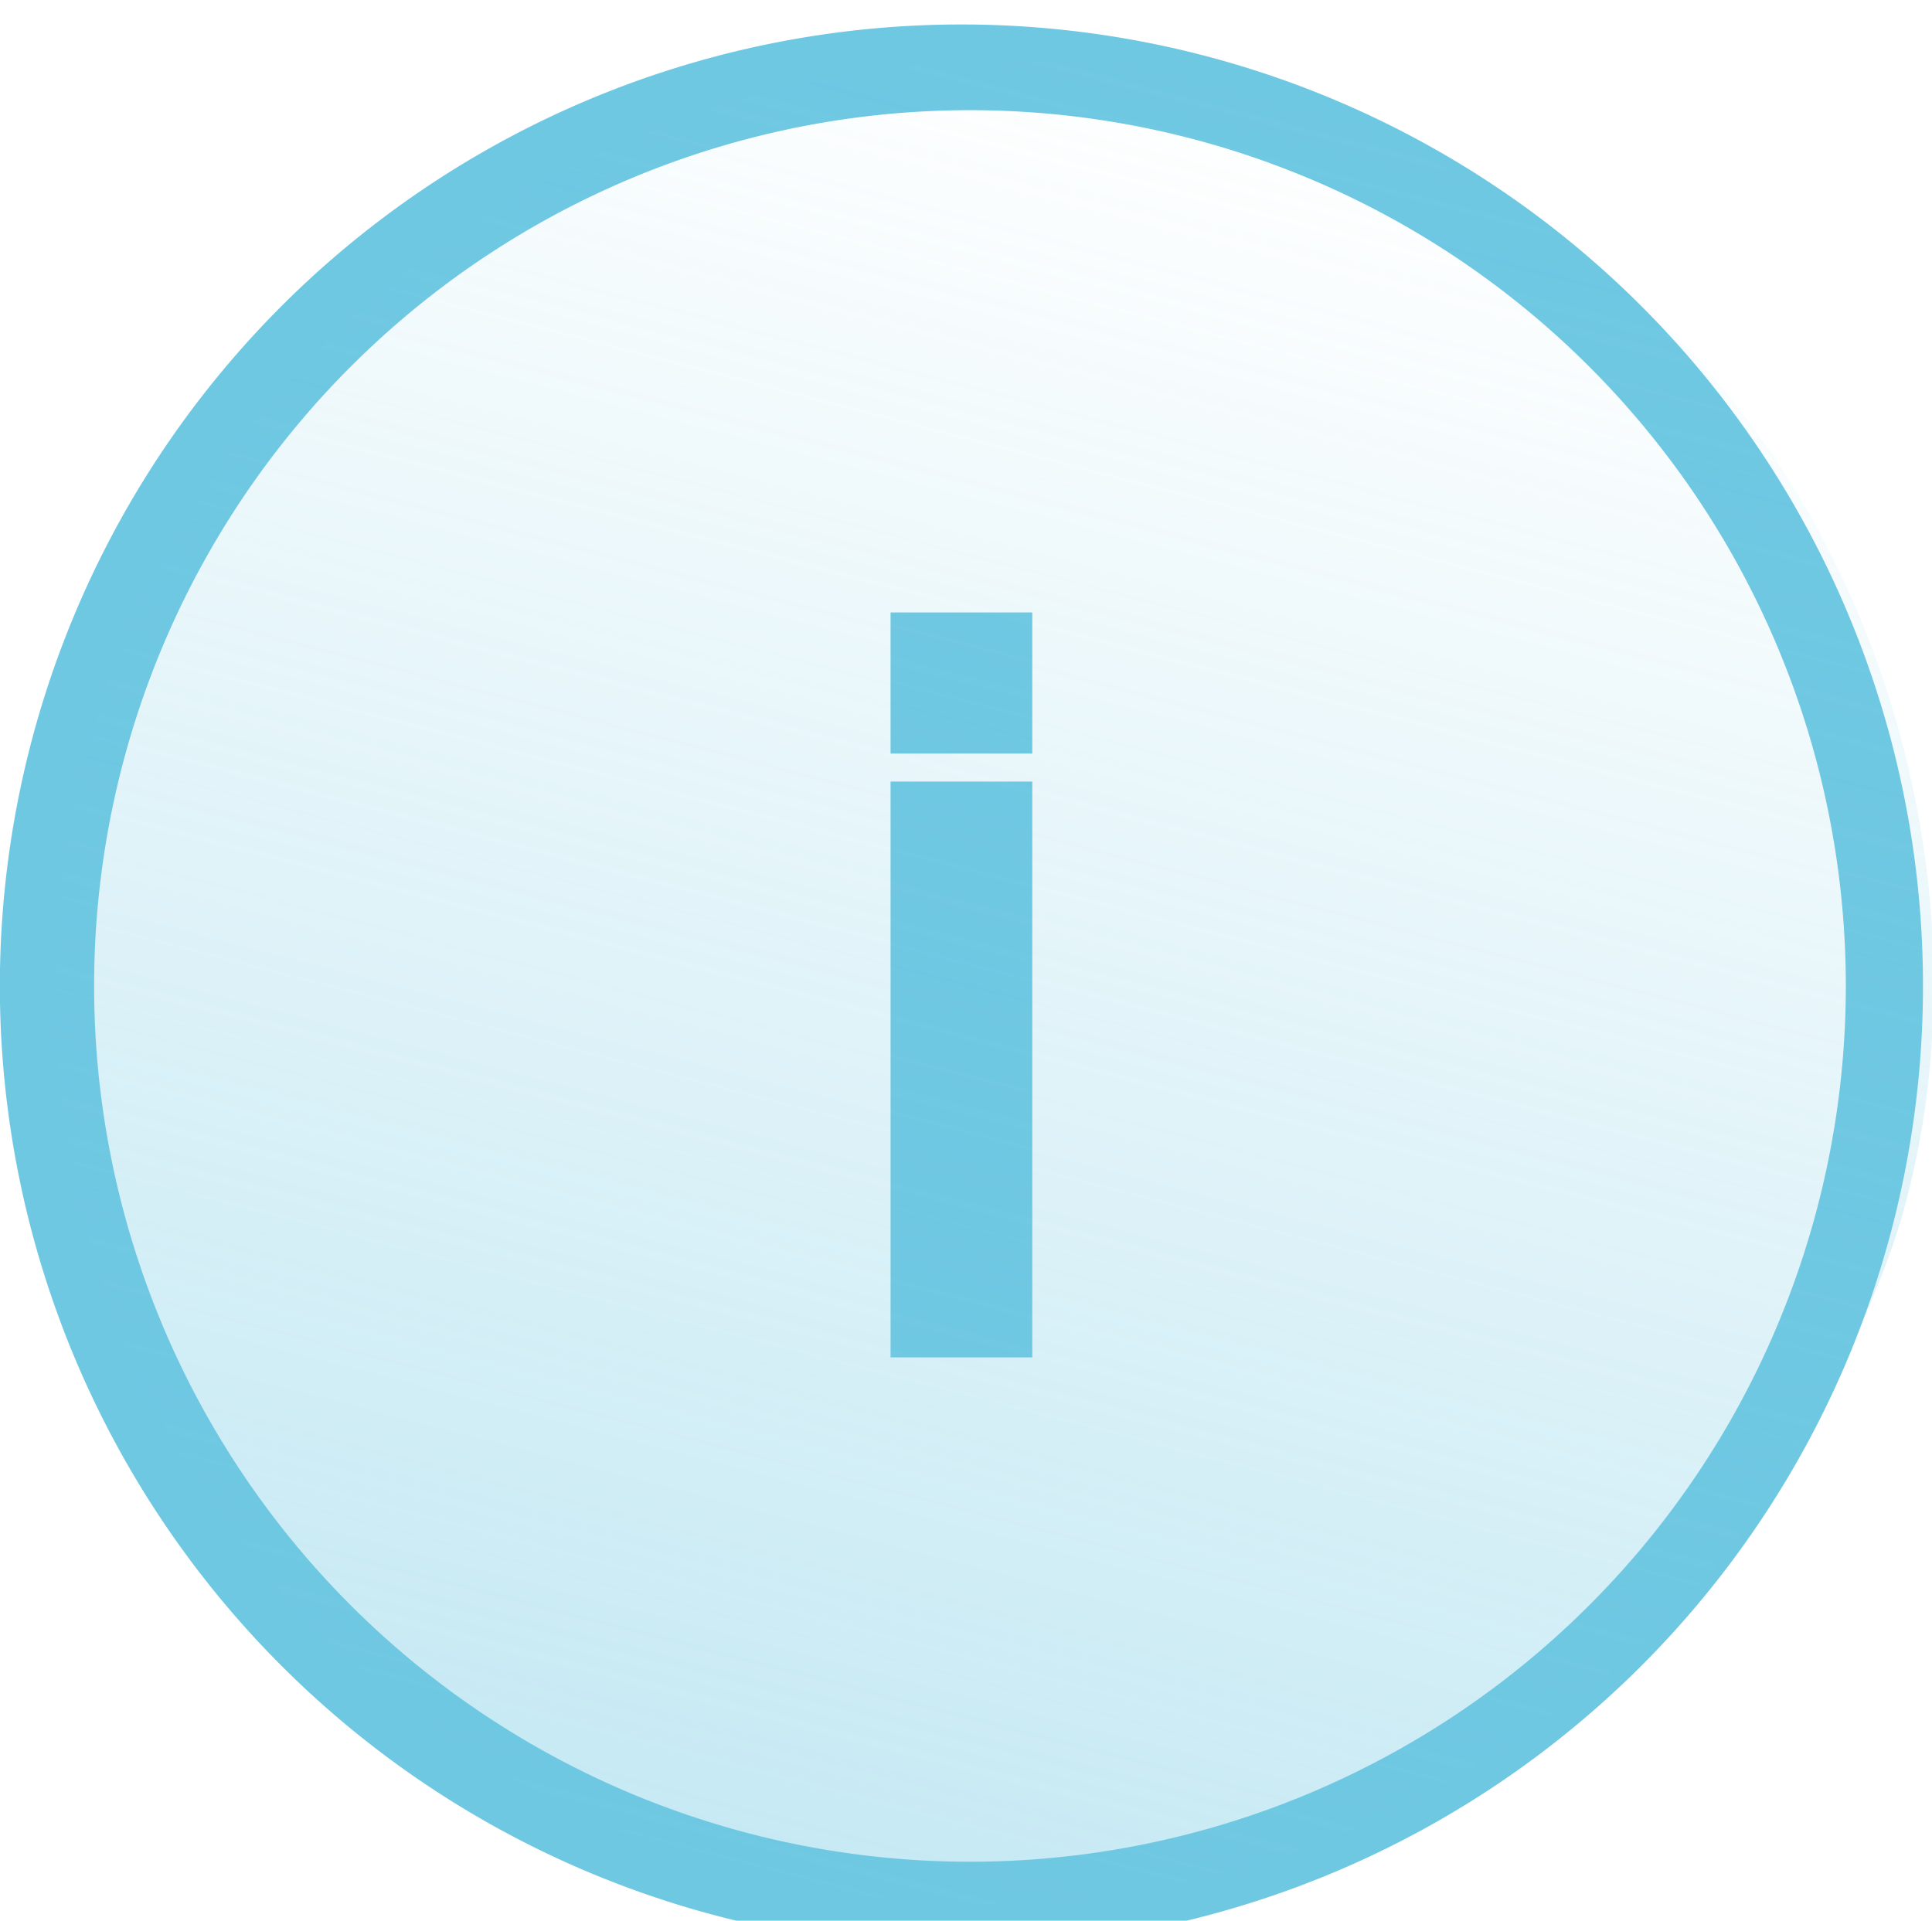<?xml version="1.0" encoding="UTF-8" standalone="no"?>
<!-- Created with Inkscape (http://www.inkscape.org/) -->

<svg
   xmlns:dc="http://purl.org/dc/elements/1.1/"
   xmlns:cc="http://creativecommons.org/ns#"
   xmlns:rdf="http://www.w3.org/1999/02/22-rdf-syntax-ns#"
   xmlns:svg="http://www.w3.org/2000/svg"
   xmlns="http://www.w3.org/2000/svg"
   xmlns:xlink="http://www.w3.org/1999/xlink"
   xmlns:sodipodi="http://sodipodi.sourceforge.net/DTD/sodipodi-0.dtd"
   xmlns:inkscape="http://www.inkscape.org/namespaces/inkscape"
   width="34.063mm"
   height="33.867mm"
   viewBox="0 0 120.696 120"
   id="svg2"
   version="1.1"
   inkscape:version="0.91 r13725"
   sodipodi:docname="info.svg"
   inkscape:export-filename="C:\Users\luissflet\nodeapps\CDS\assets\images\drawing.png"
   inkscape:export-xdpi="90.000008"
   inkscape:export-ydpi="90.000008">
  <defs
     id="defs4">
    <linearGradient
       inkscape:collect="always"
       id="linearGradient4925">
      <stop
         style="stop-color:#6fc8e2;stop-opacity:1;"
         offset="0"
         id="stop4927" />
      <stop
         style="stop-color:#6fc8e2;stop-opacity:0;"
         offset="1"
         id="stop4929" />
    </linearGradient>
    <linearGradient
       inkscape:collect="always"
       xlink:href="#linearGradient4925"
       id="linearGradient4939"
       x1="-30.946"
       y1="980.313"
       x2="79.903"
       y2="980.313"
       gradientUnits="userSpaceOnUse"
       gradientTransform="matrix(0.241,-1.014,0.971,0.252,-931.052,760.301)" />
  </defs>
  <sodipodi:namedview
     id="base"
     pagecolor="#ffffff"
     bordercolor="#666666"
     borderopacity="1.0"
     inkscape:pageopacity="0.0"
     inkscape:pageshadow="2"
     inkscape:zoom="2.8284271"
     inkscape:cx="98.624051"
     inkscape:cy="51.115564"
     inkscape:document-units="px"
     inkscape:current-layer="layer1-3"
     showgrid="false"
     fit-margin-top="0"
     fit-margin-left="0"
     fit-margin-right="0"
     fit-margin-bottom="0"
     inkscape:window-width="1366"
     inkscape:window-height="705"
     inkscape:window-x="-8"
     inkscape:window-y="-8"
     inkscape:window-maximized="1" />
  <g
     inkscape:label="Capa 1"
     inkscape:groupmode="layer"
     id="layer1"
     transform="translate(-526.564,-283.392)">
    <g
       transform="matrix(1.885,0,0,1.885,459.451,-1510.216)"
       id="layer1-1"
       style="fill:#dd6865">
      <g
         transform="matrix(0.531,0,0,0.531,54.629,462.399)"
         id="layer1-3"
         style="fill:#6fc8e2">
        <g
           id="g4356"
           transform="matrix(1.885,0,0,1.885,-36.143,-940.712)">
          <path
             inkscape:connector-curvature="0"
             id="path5284"
             d="M 32,988.522 A 31.838,31.838 0 0 0 0.162,1020.36 31.838,31.838 0 0 0 32,1052.198 31.838,31.838 0 0 0 63.838,1020.36 31.838,31.838 0 0 0 32,988.522 Z m 0.283,2.838 a 29,29 0 0 1 29,29 29,29 0 0 1 -29,29 29,29 0 0 1 -29,-29 29,29 0 0 1 29,-29 z" />
          <g
             id="g6860"
             transform="translate(3.137,2.692)">
            <rect
               id="rect6843"
               height="19.067"
               width="4.692"
               y="1010.9"
               x="26.517" />
            <rect
               id="rect6843-6"
               height="4.672"
               width="4.692"
               y="1005.3"
               x="26.517" />
          </g>
        </g>
        <path
           style="opacity:0.4;fill:url(#linearGradient4939);fill-opacity:1;stroke:none;stroke-opacity:1"
           d="m 65.801,939.351 c 15.484,13.266 22.652,36.862 17.295,56.932 -2.255,8.449 -9.376,20.868 -15.14,26.406 -5.67,5.447 -15.118,11.253 -22.733,13.969 -30.507,10.883 -65.055,-5.613 -74.726,-35.678 -7.515,-23.366 -0.161,-47.748 18.952,-62.83 22.894,-18.065 54.444,-17.569 76.351,1.202 z"
           id="path4923"
           inkscape:connector-curvature="0" />
      </g>
    </g>
  </g>
</svg>
